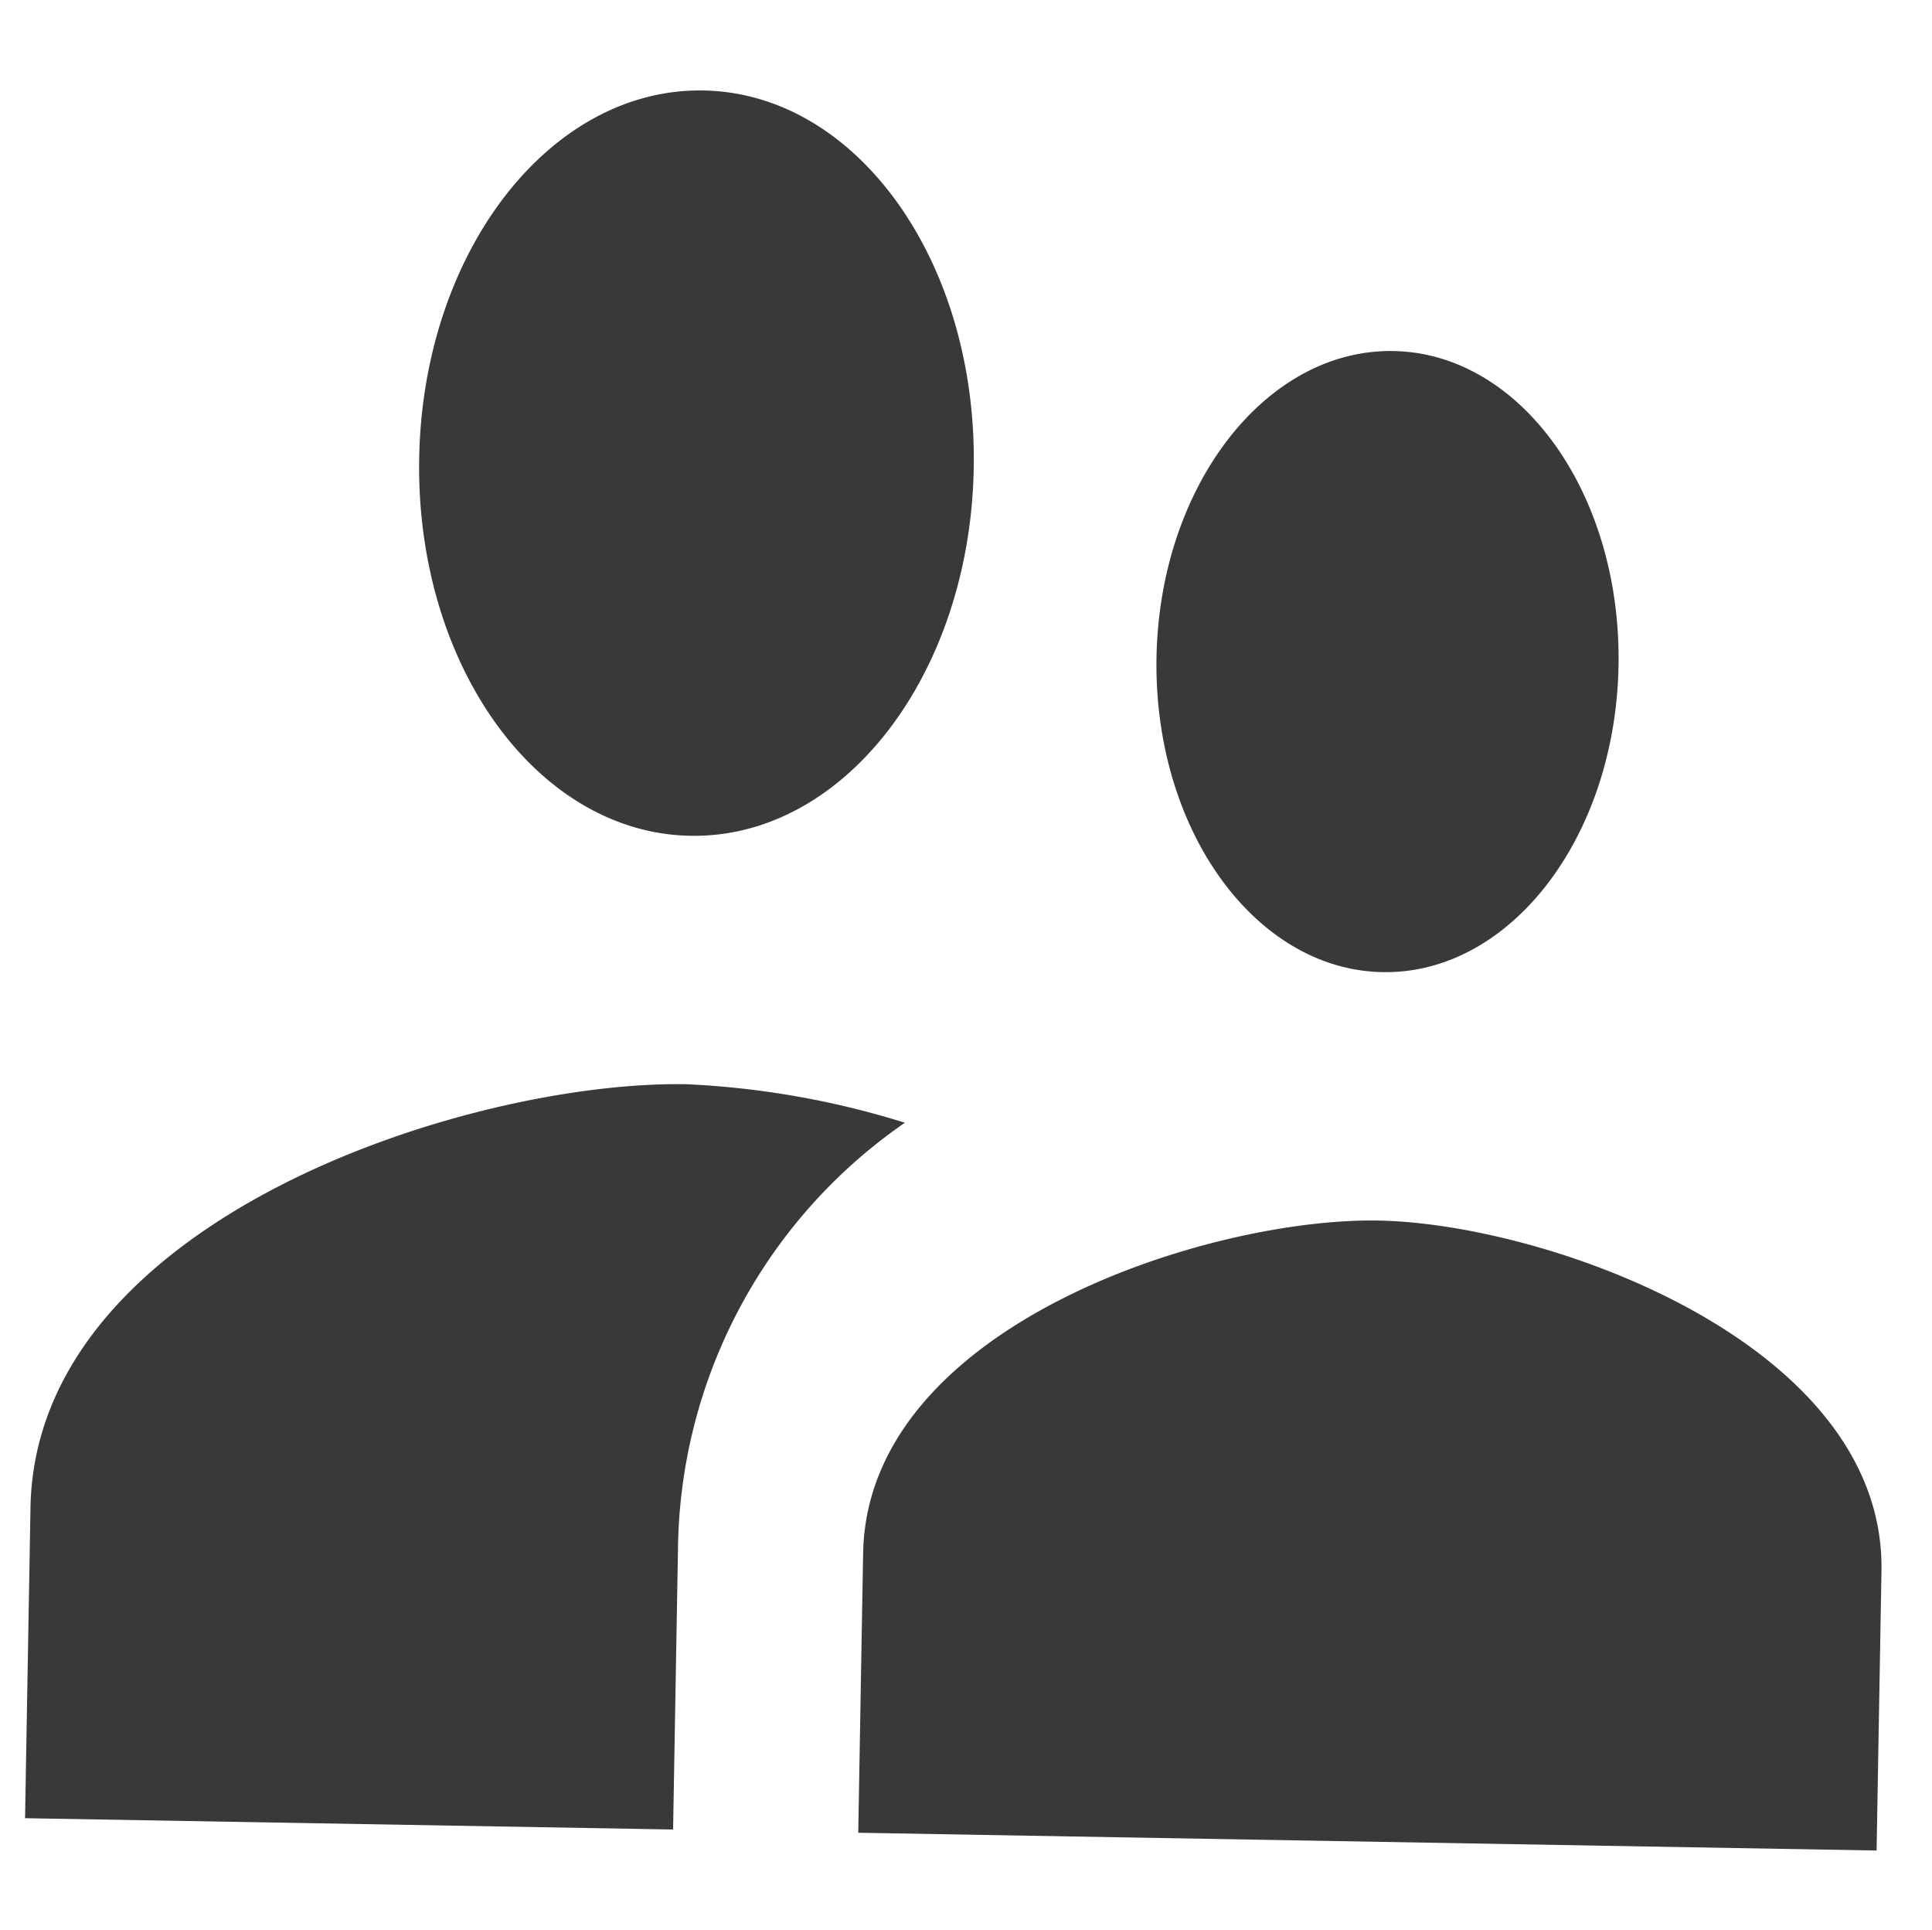 <svg xmlns="http://www.w3.org/2000/svg" width="101.728" height="101.59" viewBox="0 0 101.728 101.59">
  <g id="Supervisor" transform="translate(1.743) rotate(1)">
    <path id="Path_4" data-name="Path 4" d="M0,0H100V99.86H0Z" fill="none"/>
    <path id="Path_5" data-name="Path 5" d="M72.692,50.783c6.728,0,12.139-7.325,12.139-16.351S79.42,18.081,72.692,18.081,60.5,25.406,60.5,34.432,65.964,50.783,72.692,50.783Zm-36.565-6.54c8.093,0,14.577-8.764,14.577-19.621S44.22,5,36.127,5,21.5,13.764,21.5,24.621,28.034,44.243,36.127,44.243ZM72.692,63.864c-8.922,0-26.814,6.017-26.814,17.986V96.566H99.506V81.85C99.506,69.881,81.614,63.864,72.692,63.864Zm-36.565-6.54C24.768,57.323,2,64.976,2,80.215V96.566H36.127V81.85a27.637,27.637,0,0,1,11.554-22.7A45.429,45.429,0,0,0,36.127,57.323Z" transform="translate(-0.753 -0.853)" fill="#393939"/>
  </g>
</svg>
